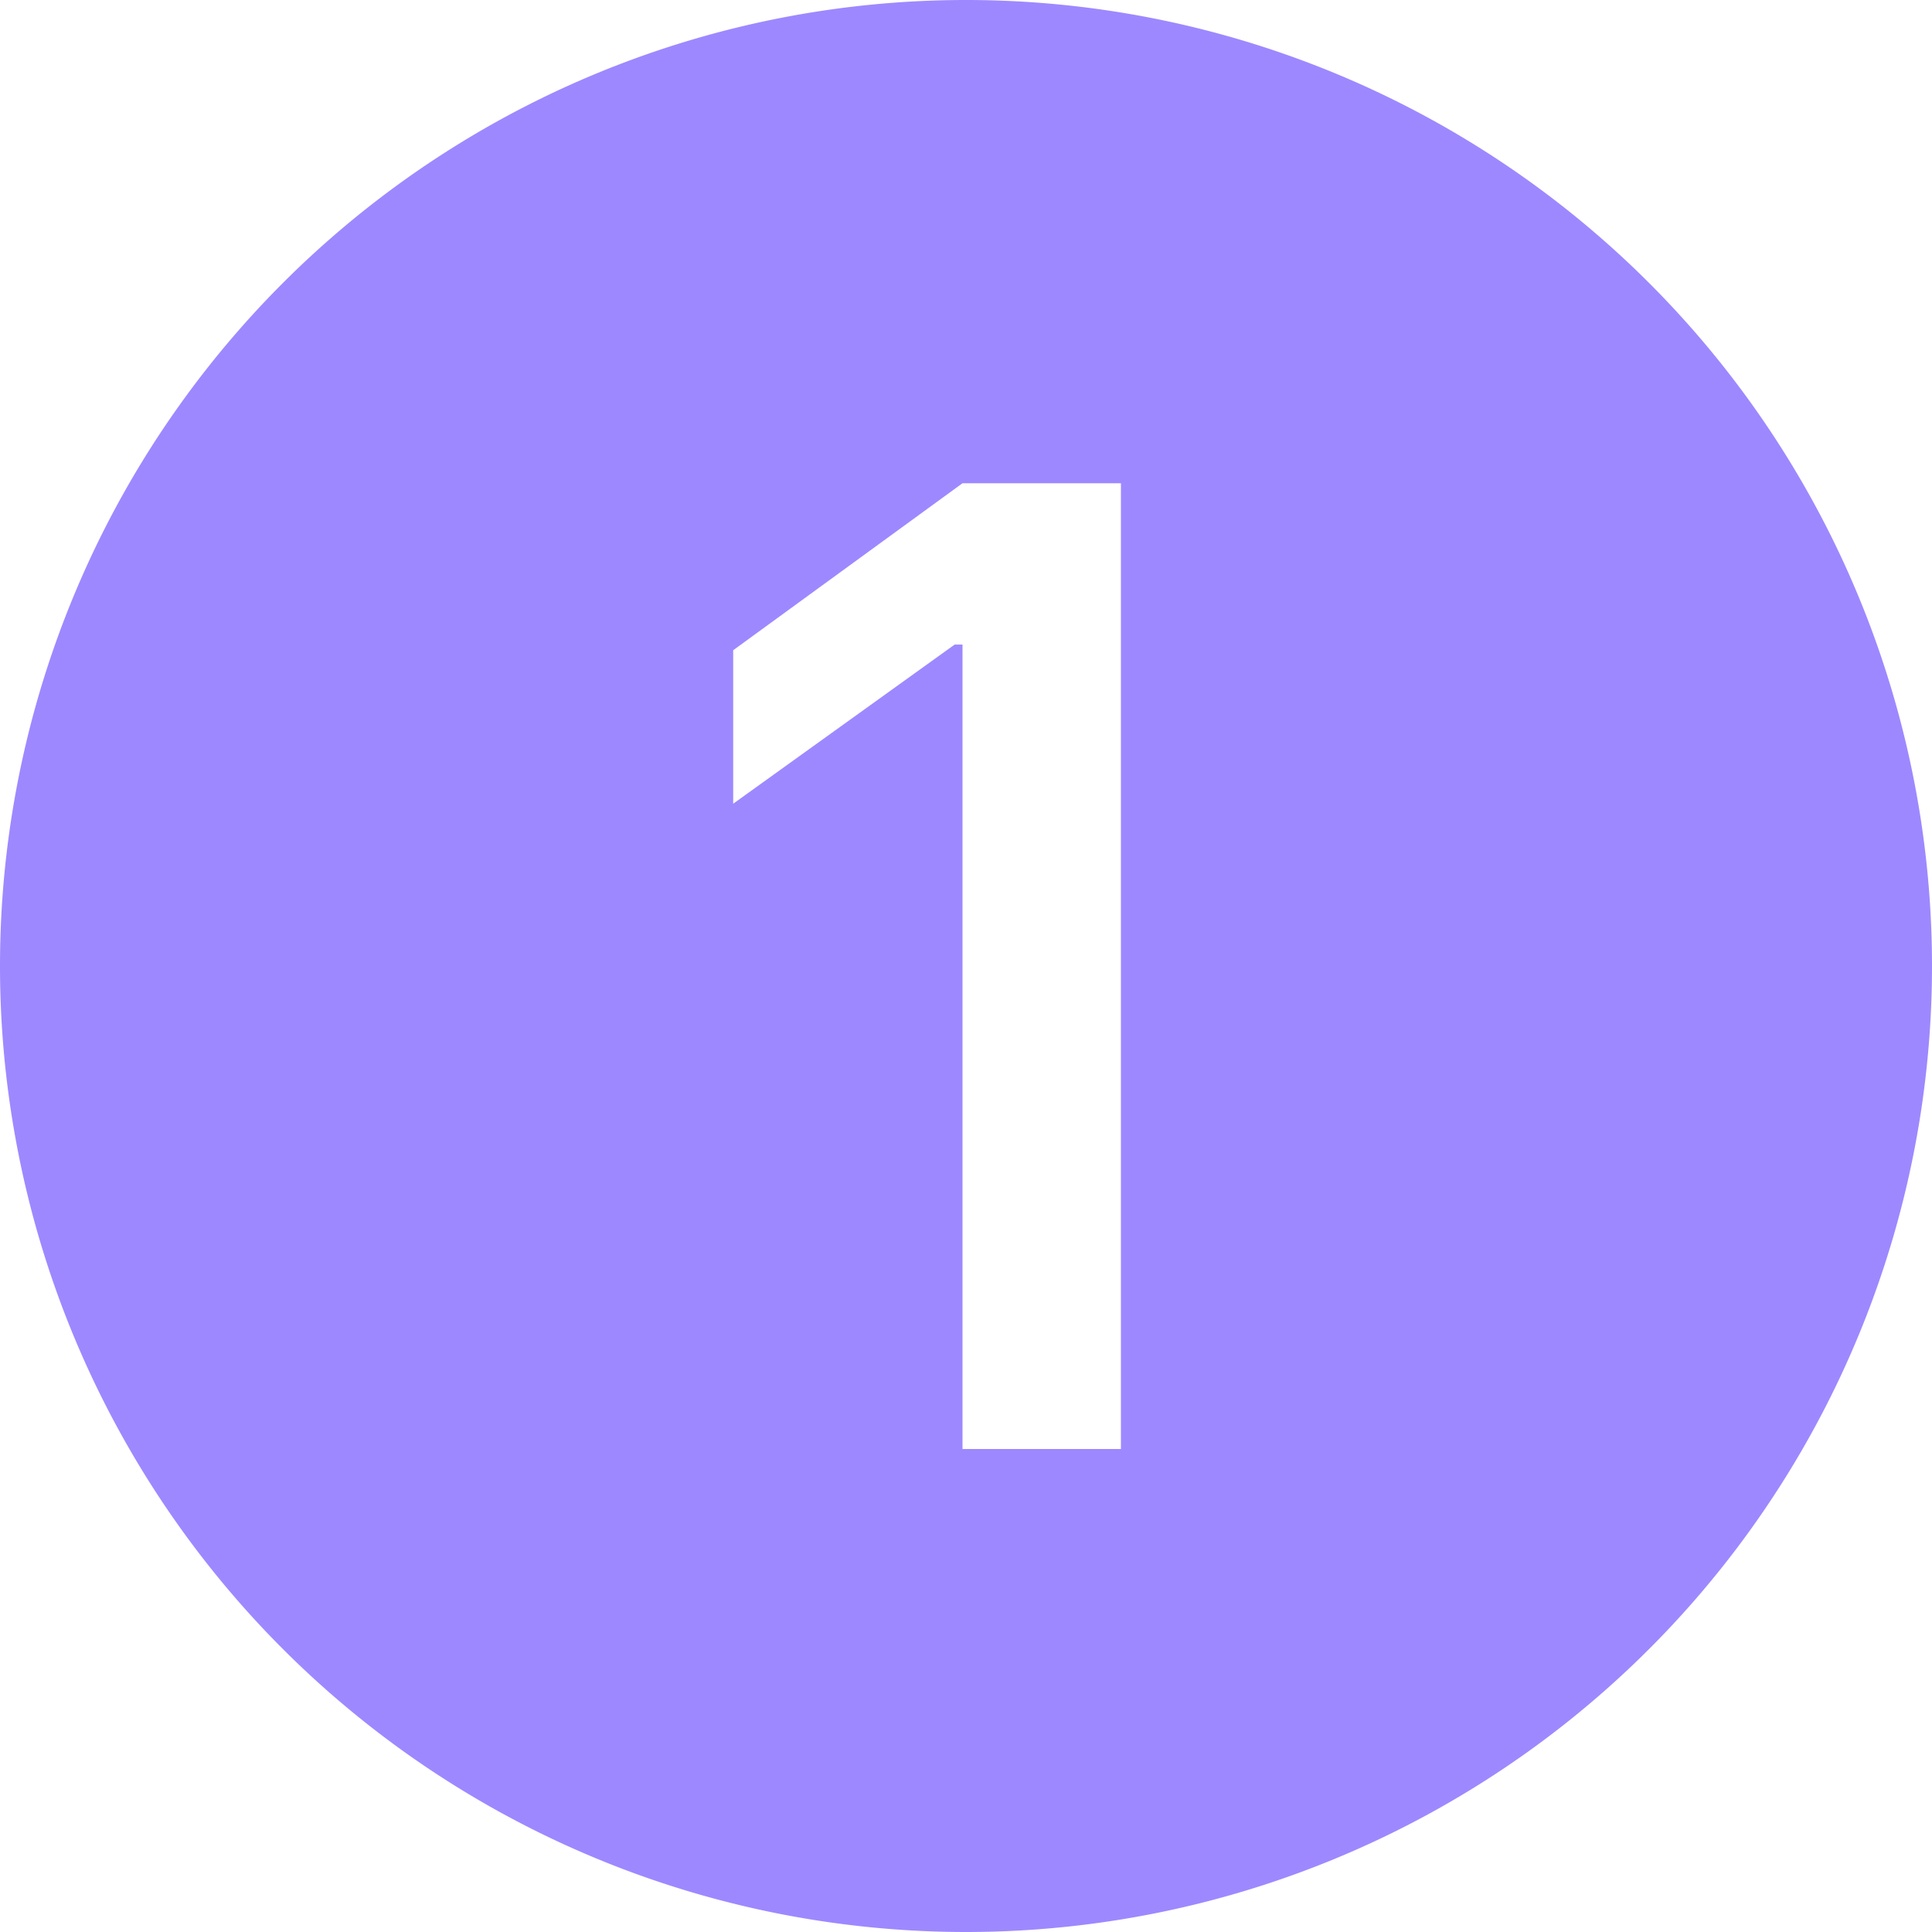 <svg xmlns="http://www.w3.org/2000/svg" width="32" height="32" fill="#9e88ff" class="bi bi-1-circle-fill" viewBox="0 0 16 16" >
  <path d="M16 8A8 8 0 1 1 0 8a8 8 0 0 1 16 0M9.283 4.002H7.971L6.072 5.385v1.271l1.834-1.318h.065V12h1.312z" />
</svg>